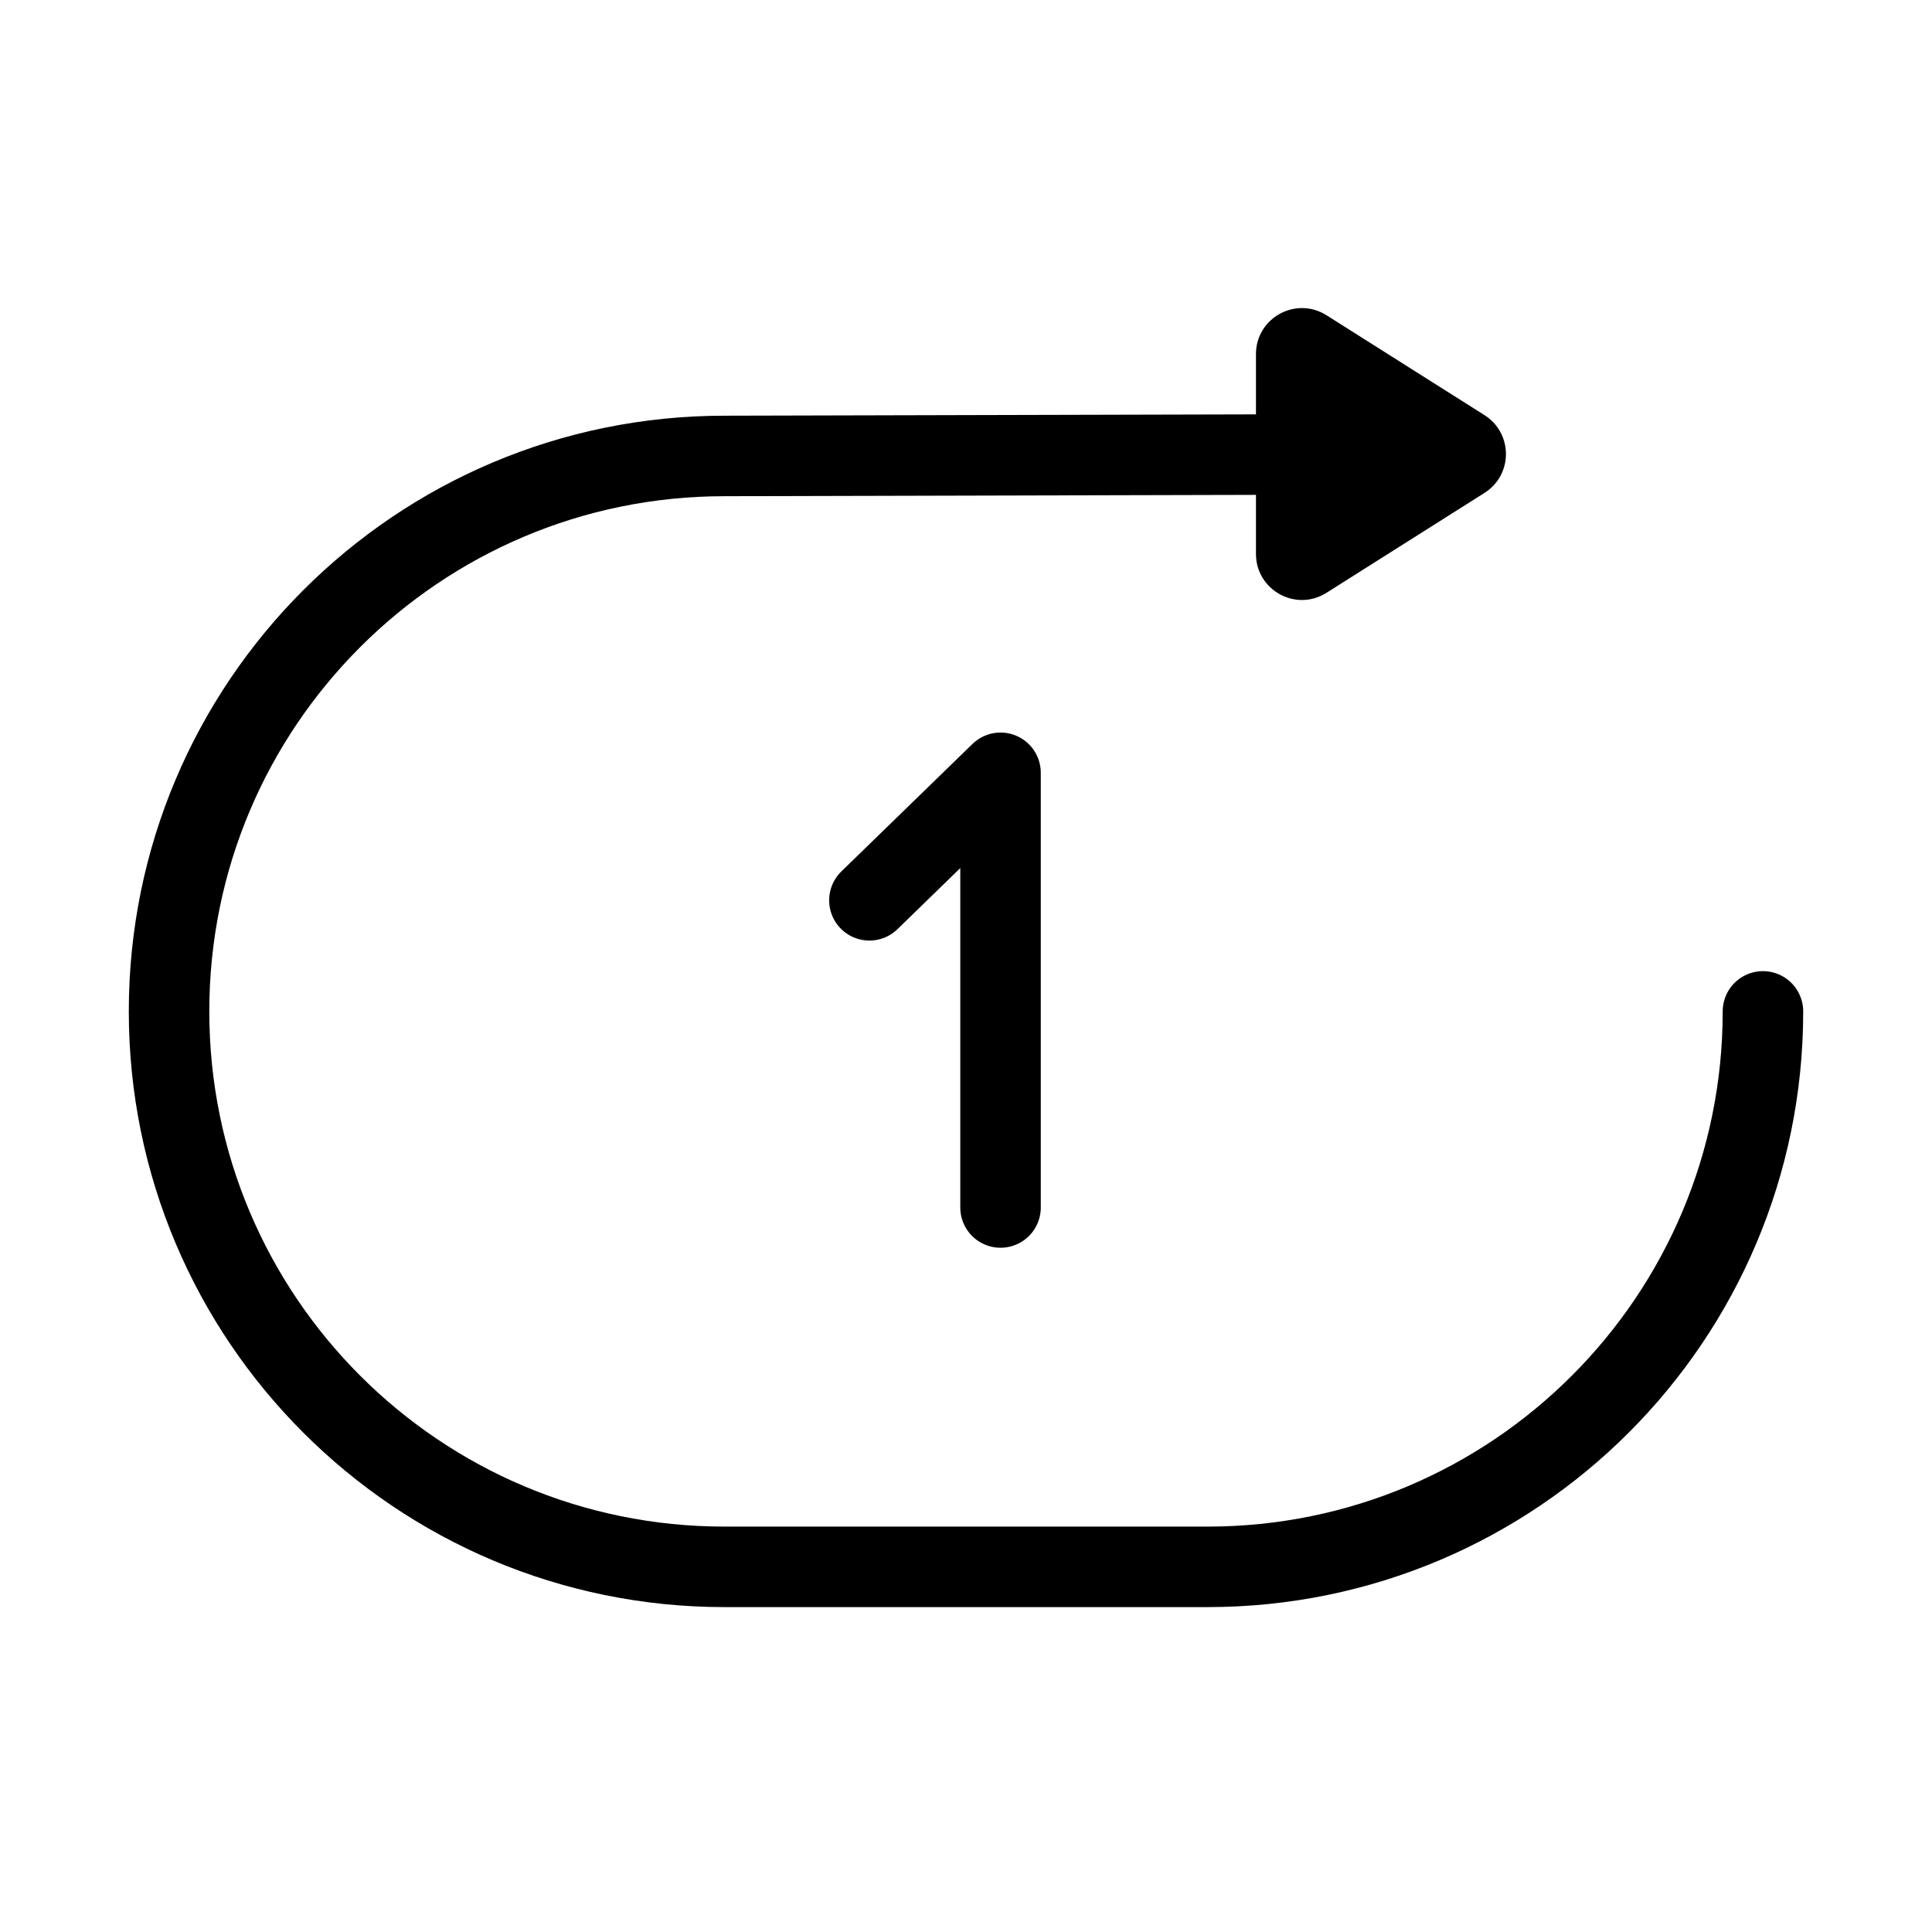 <svg width="24" height="24" viewBox="0 0 24 24" fill="none" xmlns="http://www.w3.org/2000/svg">
<path fill-rule="evenodd" clip-rule="evenodd" d="M18.441 5.157C18.796 5.382 18.796 5.899 18.441 6.123L16.478 7.364C16.098 7.605 15.602 7.331 15.602 6.881V4.399C15.602 3.949 16.098 3.676 16.478 3.916L18.441 5.157Z" fill="black"/>
<path d="M21.9 12.564C21.9 16.375 18.811 19.464 15 19.464H9C5.189 19.464 2.1 16.375 2.1 12.564C2.1 8.753 5.189 5.664 9 5.664L15.78 5.647" stroke="black" stroke-linecap="round" stroke-linejoin="round"/>
<path d="M10.8 11.184L12.429 9.6V15" stroke="black" stroke-linecap="round" stroke-linejoin="round"/>
</svg>
